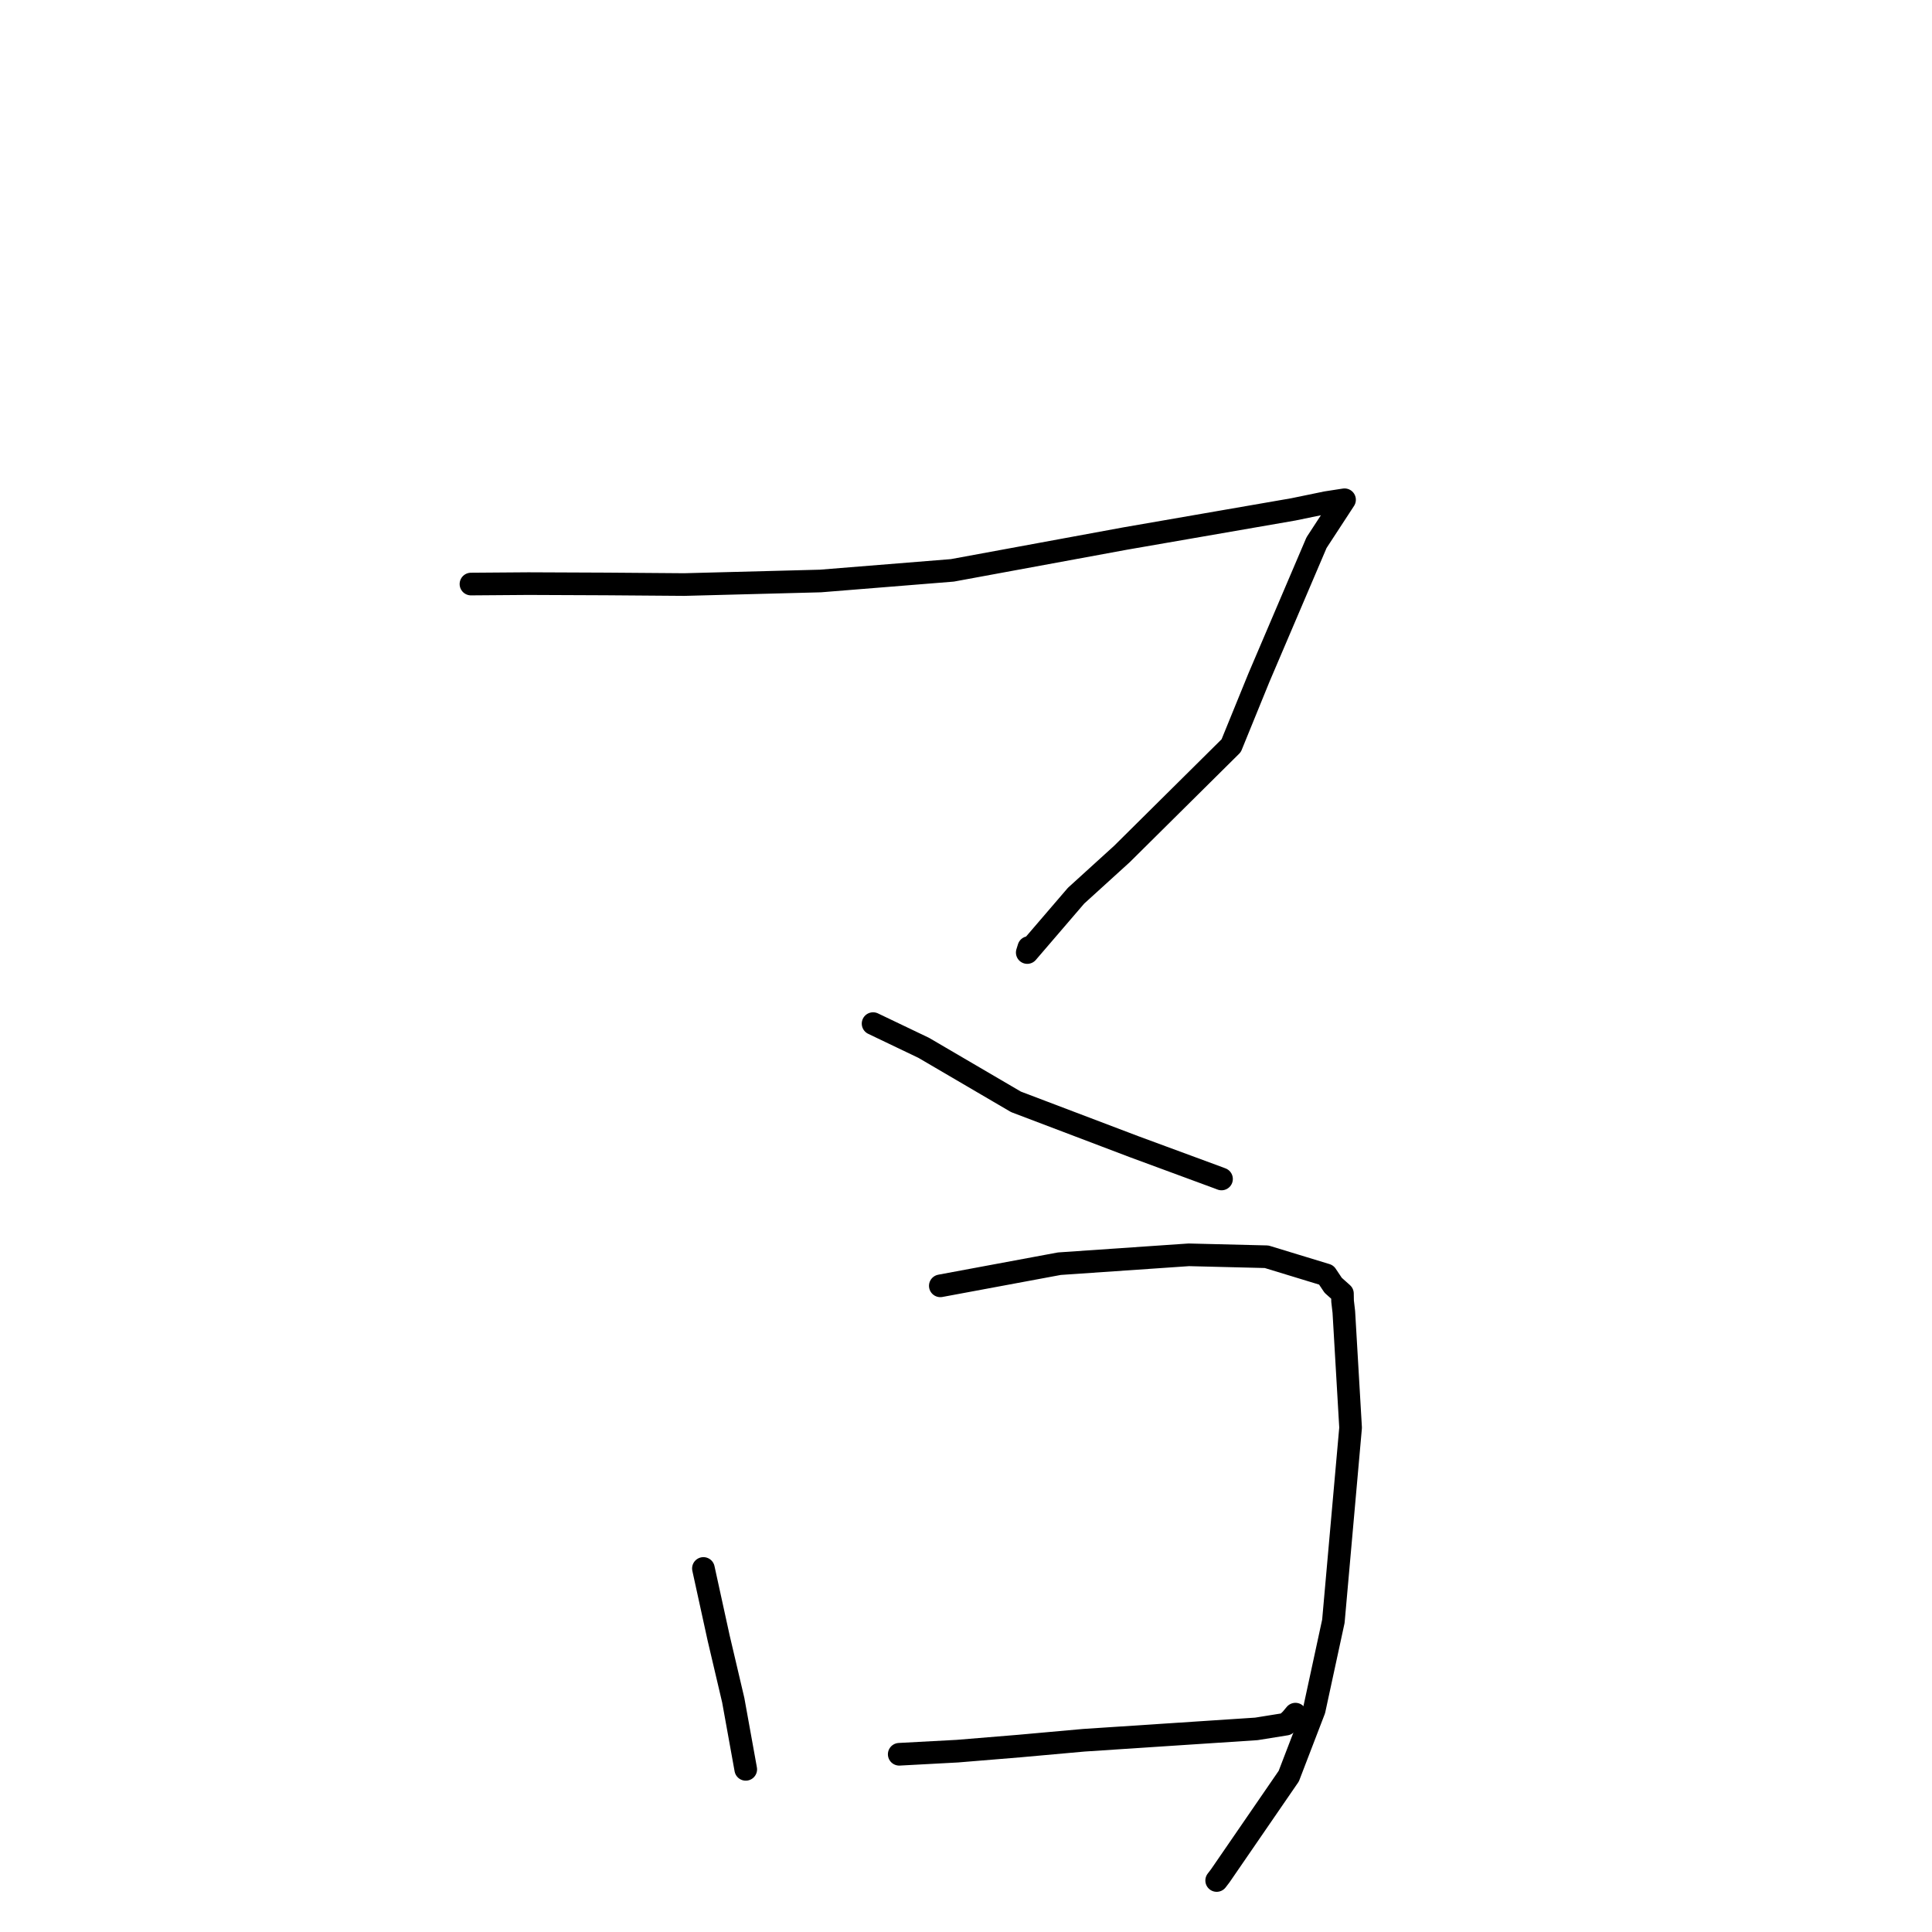 <?xml version="1.0" standalone="no"?>
    <svg width="256" height="256" xmlns="http://www.w3.org/2000/svg" version="1.1">
    <polyline stroke="black" stroke-width="3" stroke-linecap="round" fill="transparent" stroke-linejoin="round" points="62.404 77.39 70.014 77.333 80.382 77.377 90.666 77.456 108.712 76.985 126.192 75.576 149.06 71.365 171.369 67.497 175.749 66.594 177.918 66.258 178.157 66.222 178.159 66.221 178.159 66.221 174.448 71.903 166.815 89.79 163.139 98.807 148.661 113.161 142.584 118.684 136.116 126.216 136.323 125.551 " />
        <polyline stroke="black" stroke-width="3" stroke-linecap="round" fill="transparent" stroke-linejoin="round" points="115.688 135.634 122.398 138.844 134.623 146.001 150.276 151.943 161.483 156.076 161.821 156.206 161.858 156.22 161.858 156.22 " />
        <polyline stroke="black" stroke-width="3" stroke-linecap="round" fill="transparent" stroke-linejoin="round" points="93.206 207.829 95.222 217.039 97.159 225.283 98.665 233.615 98.816 234.448 " />
        <polyline stroke="black" stroke-width="3" stroke-linecap="round" fill="transparent" stroke-linejoin="round" points="124.597 170.38 140.374 167.446 157.525 166.27 167.829 166.525 175.735 168.936 176.652 170.307 177.881 171.407 177.898 172.405 178.065 173.842 178.96 189.175 176.679 214.829 174.136 226.583 170.767 235.349 161.693 248.552 161.215 249.176 " />
        <polyline stroke="black" stroke-width="3" stroke-linecap="round" fill="transparent" stroke-linejoin="round" points="119.151 232.45 126.861 232.037 135.057 231.362 143.611 230.593 166.475 229.087 170.408 228.455 171.081 227.819 171.616 227.177 171.653 227.133 " />
        </svg>